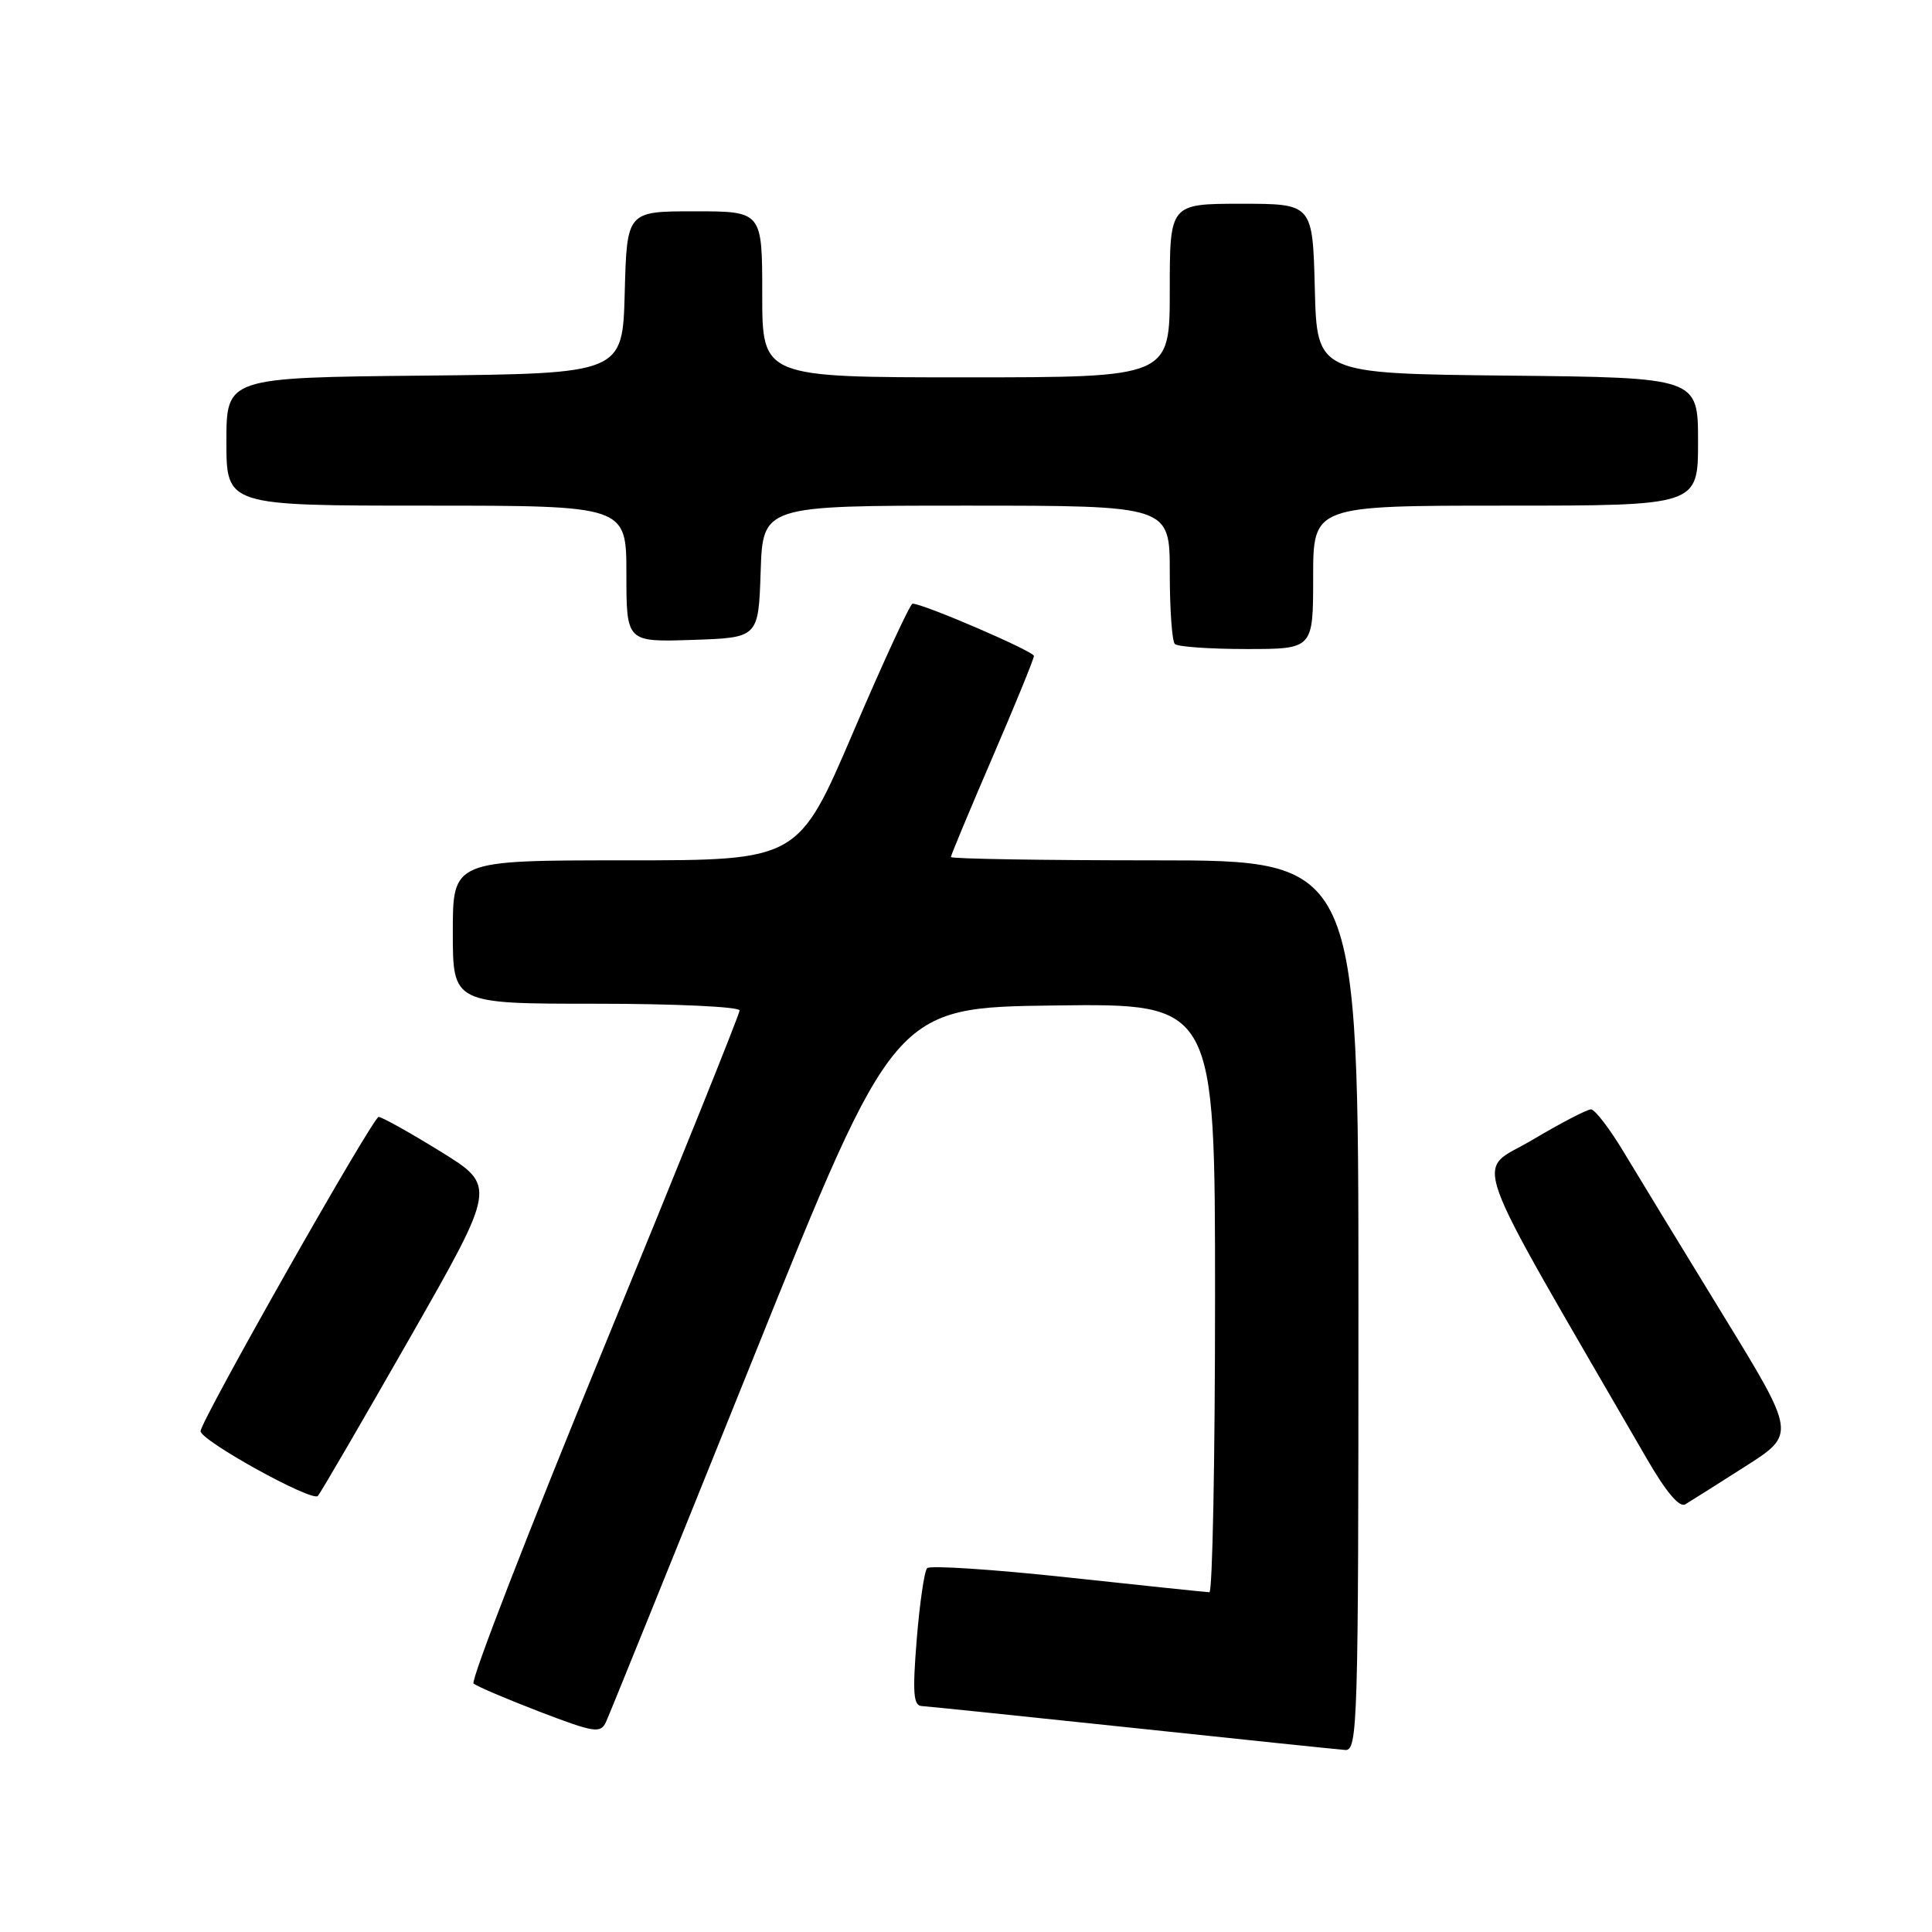 <?xml version="1.0" encoding="UTF-8" standalone="no"?>
<!DOCTYPE svg PUBLIC "-//W3C//DTD SVG 1.1//EN" "http://www.w3.org/Graphics/SVG/1.1/DTD/svg11.dtd" >
<svg xmlns="http://www.w3.org/2000/svg" xmlns:xlink="http://www.w3.org/1999/xlink" version="1.1" viewBox="0 0 256 256">
 <g >
 <path fill="currentColor"
d=" M 180.00 173.00 C 180.00 114.00 180.00 114.00 153.00 114.00 C 138.15 114.00 126.00 113.80 126.00 113.56 C 126.00 113.32 128.48 107.38 131.50 100.37 C 134.53 93.35 137.00 87.30 137.00 86.92 C 137.00 86.30 122.33 79.98 120.92 79.99 C 120.60 80.00 117.06 87.65 113.06 97.00 C 105.78 114.00 105.78 114.00 82.89 114.00 C 60.00 114.00 60.00 114.00 60.00 123.50 C 60.00 133.00 60.00 133.00 79.00 133.00 C 89.45 133.00 98.00 133.40 98.00 133.89 C 98.00 134.38 89.90 154.49 80.00 178.59 C 70.10 202.68 62.34 222.70 62.75 223.07 C 63.16 223.44 67.10 225.12 71.50 226.81 C 78.76 229.59 79.57 229.71 80.29 228.19 C 80.72 227.26 89.50 205.57 99.79 180.00 C 118.50 133.50 118.50 133.50 139.75 133.23 C 161.00 132.96 161.00 132.96 161.00 171.98 C 161.00 193.44 160.66 210.99 160.25 210.98 C 159.84 210.97 151.41 210.09 141.51 209.02 C 131.62 207.95 123.22 207.40 122.85 207.79 C 122.48 208.18 121.86 212.44 121.47 217.25 C 120.90 224.32 121.03 226.01 122.13 226.06 C 122.88 226.10 135.43 227.40 150.00 228.94 C 164.57 230.49 177.29 231.81 178.25 231.88 C 179.90 231.99 180.00 228.57 180.00 173.00 Z  M 231.24 194.32 C 237.98 190.03 237.98 190.03 228.32 174.26 C 223.01 165.59 217.11 155.91 215.21 152.75 C 213.32 149.59 211.34 147.00 210.81 147.00 C 210.28 147.00 206.77 148.83 203.00 151.07 C 195.44 155.56 193.92 151.31 218.20 193.27 C 220.74 197.67 222.53 199.80 223.31 199.33 C 223.96 198.94 227.53 196.69 231.24 194.32 Z  M 54.28 177.33 C 65.79 157.16 65.79 157.16 58.37 152.58 C 54.29 150.06 50.60 148.00 50.17 148.00 C 49.42 148.00 26.73 188.02 26.58 189.62 C 26.46 190.82 41.35 199.06 42.12 198.22 C 42.48 197.82 47.95 188.42 54.28 177.33 Z  M 174.00 76.50 C 174.00 67.00 174.00 67.00 199.50 67.00 C 225.00 67.00 225.00 67.00 225.00 58.52 C 225.00 50.03 225.00 50.03 199.75 49.77 C 174.50 49.50 174.50 49.50 174.22 38.25 C 173.93 27.00 173.93 27.00 164.47 27.00 C 155.00 27.00 155.00 27.00 155.00 38.50 C 155.00 50.00 155.00 50.00 128.00 50.00 C 101.00 50.00 101.00 50.00 101.00 39.00 C 101.00 28.00 101.00 28.00 92.03 28.00 C 83.07 28.00 83.07 28.00 82.78 38.75 C 82.50 49.50 82.50 49.50 56.25 49.77 C 30.00 50.03 30.00 50.03 30.00 58.52 C 30.00 67.00 30.00 67.00 56.50 67.00 C 83.00 67.00 83.00 67.00 83.00 76.04 C 83.00 85.08 83.00 85.08 91.75 84.79 C 100.50 84.50 100.50 84.50 100.79 75.75 C 101.08 67.00 101.08 67.00 128.04 67.00 C 155.00 67.00 155.00 67.00 155.00 75.83 C 155.00 80.69 155.30 84.97 155.67 85.33 C 156.03 85.70 160.31 86.00 165.17 86.00 C 174.00 86.00 174.00 86.00 174.00 76.50 Z "/>
</g>
</svg>